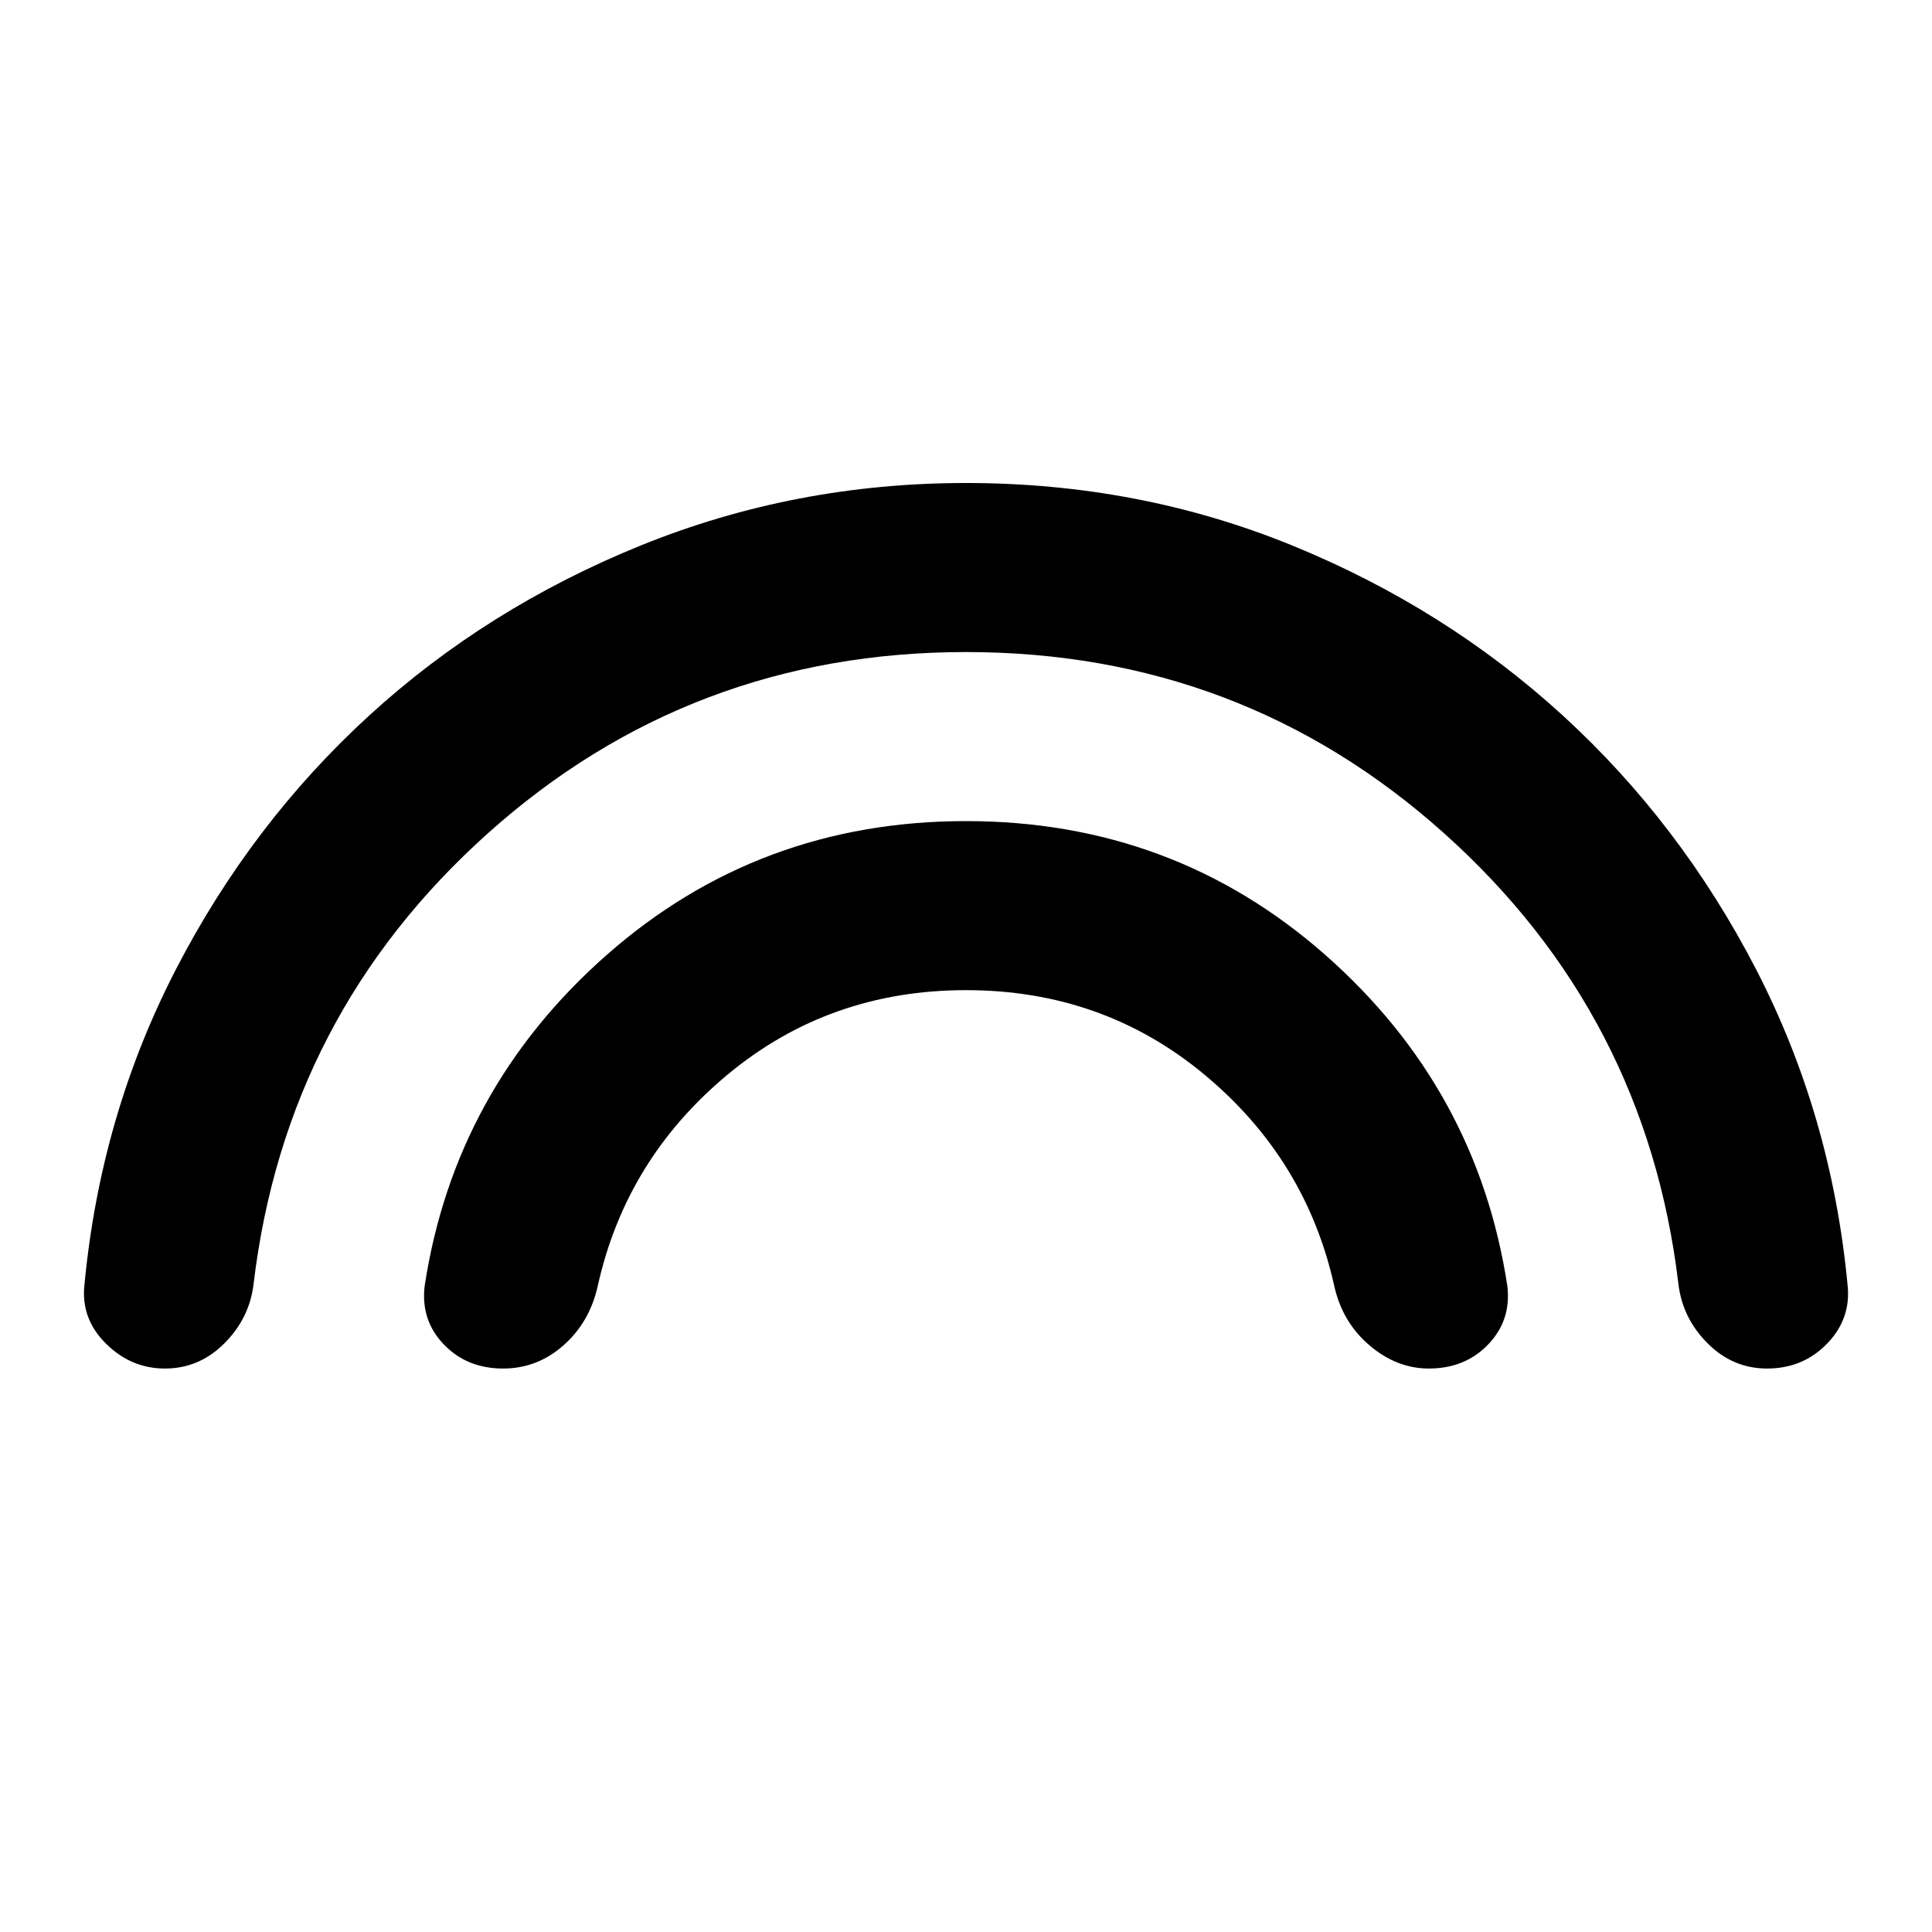 <svg xmlns="http://www.w3.org/2000/svg" height="20" width="20"><path d="M5.208 14.167Q4.833 14.167 4.594 13.917Q4.354 13.667 4.396 13.312Q4.708 11.271 6.281 9.885Q7.854 8.5 10 8.5Q12.146 8.5 13.719 9.885Q15.292 11.271 15.604 13.312Q15.646 13.667 15.406 13.917Q15.167 14.167 14.792 14.167Q14.458 14.167 14.177 13.927Q13.896 13.688 13.812 13.312Q13.521 12 12.469 11.125Q11.417 10.25 10 10.25Q8.583 10.25 7.531 11.125Q6.479 12 6.188 13.312Q6.104 13.688 5.833 13.927Q5.562 14.167 5.208 14.167ZM1.708 14.167Q1.354 14.167 1.094 13.906Q0.833 13.646 0.875 13.292Q1.042 11.542 1.823 10.031Q2.604 8.521 3.823 7.406Q5.042 6.292 6.635 5.646Q8.229 5 10 5Q11.792 5 13.375 5.646Q14.958 6.292 16.177 7.406Q17.396 8.521 18.177 10.031Q18.958 11.542 19.125 13.292Q19.167 13.646 18.917 13.906Q18.667 14.167 18.292 14.167Q17.938 14.167 17.677 13.906Q17.417 13.646 17.375 13.292Q17.042 10.5 14.948 8.625Q12.854 6.75 10 6.75Q7.146 6.75 5.052 8.625Q2.958 10.5 2.625 13.292Q2.583 13.646 2.323 13.906Q2.062 14.167 1.708 14.167Z"/></svg>